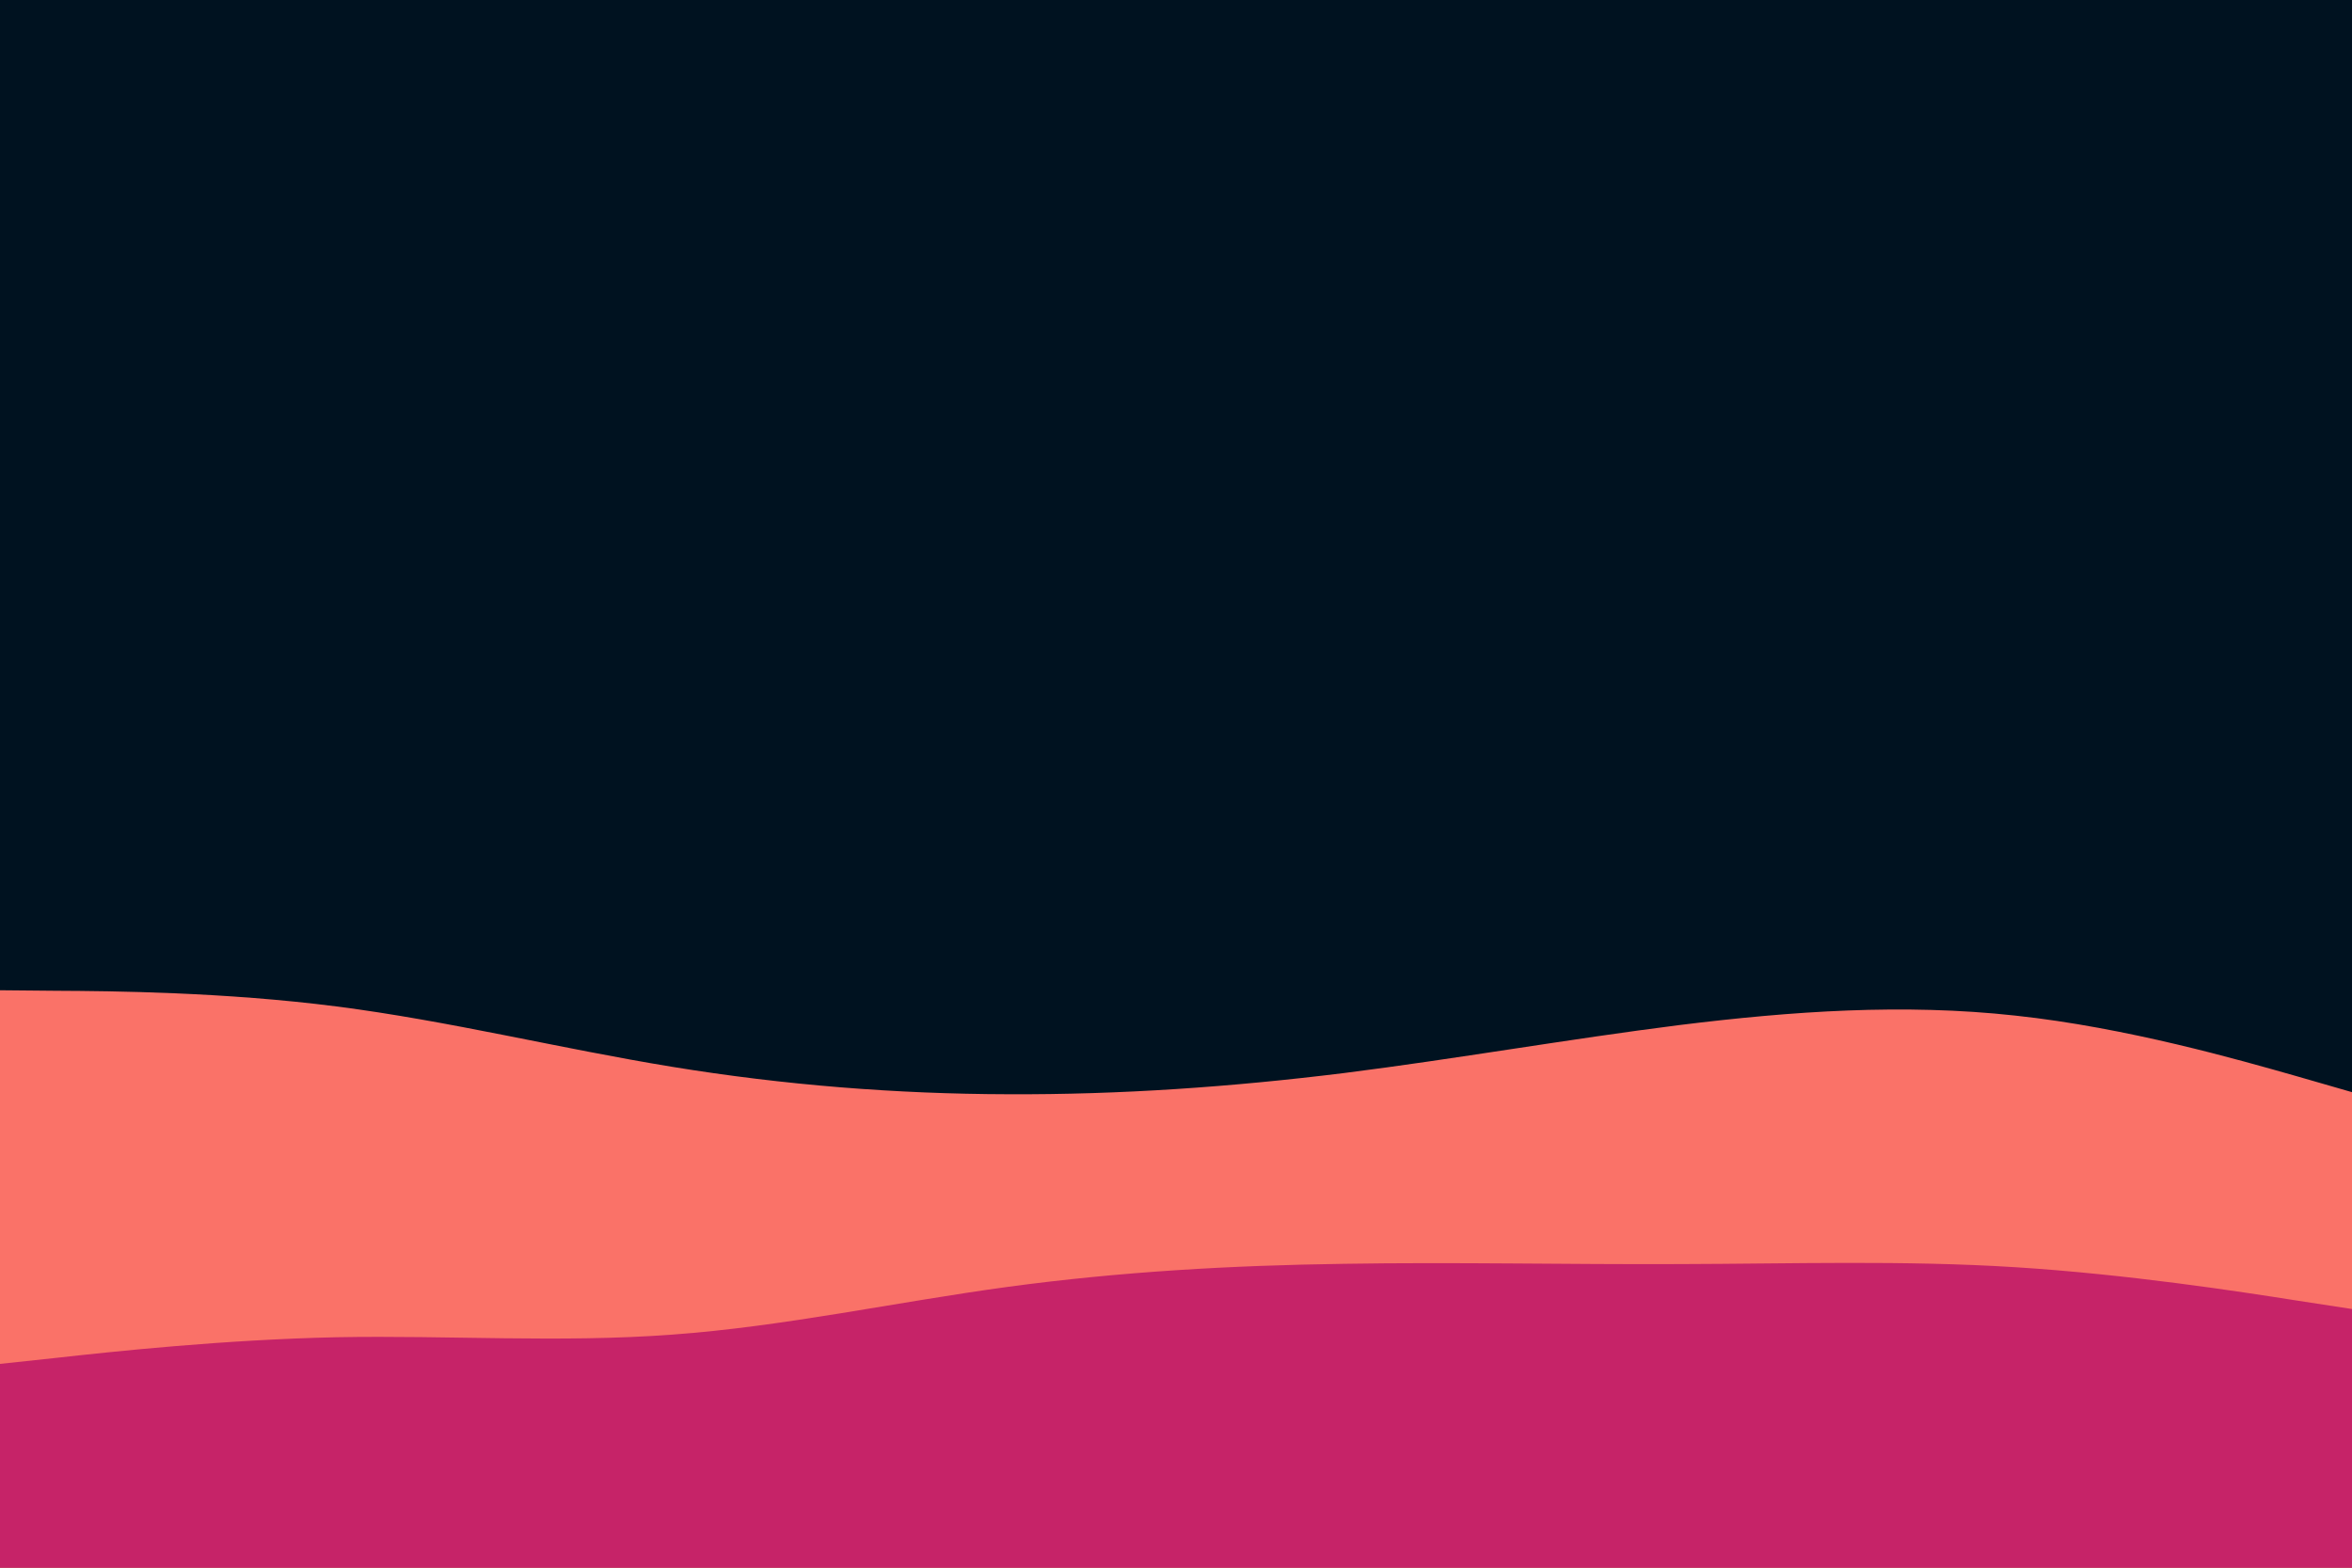 <svg id="visual" viewBox="0 0 900 600" width="900" height="600" xmlns="http://www.w3.org/2000/svg" xmlns:xlink="http://www.w3.org/1999/xlink" version="1.1"><rect x="0" y="0" width="900" height="600" fill="#001220"></rect><path d="M0 379L21.5 379.2C43 379.3 86 379.7 128.8 385.2C171.7 390.7 214.3 401.3 257.2 408.3C300 415.3 343 418.7 385.8 418.8C428.7 419 471.3 416 514.2 410.7C557 405.3 600 397.7 642.8 392.3C685.7 387 728.3 384 771.2 388.7C814 393.3 857 405.7 878.5 411.8L900 418L900 601L878.5 601C857 601 814 601 771.2 601C728.3 601 685.7 601 642.8 601C600 601 557 601 514.2 601C471.3 601 428.7 601 385.8 601C343 601 300 601 257.2 601C214.3 601 171.7 601 128.8 601C86 601 43 601 21.5 601L0 601Z" fill="#fa7268"></path><path d="M0 522L21.5 519.7C43 517.3 86 512.7 128.8 511.8C171.7 511 214.3 514 257.2 510.8C300 507.7 343 498.3 385.8 492.5C428.7 486.7 471.3 484.3 514.2 483.7C557 483 600 484 642.8 483.8C685.7 483.7 728.3 482.3 771.2 485C814 487.7 857 494.3 878.5 497.7L900 501L900 601L878.5 601C857 601 814 601 771.2 601C728.3 601 685.7 601 642.8 601C600 601 557 601 514.2 601C471.3 601 428.7 601 385.8 601C343 601 300 601 257.2 601C214.3 601 171.7 601 128.8 601C86 601 43 601 21.5 601L0 601Z" fill="#c62368"></path></svg>